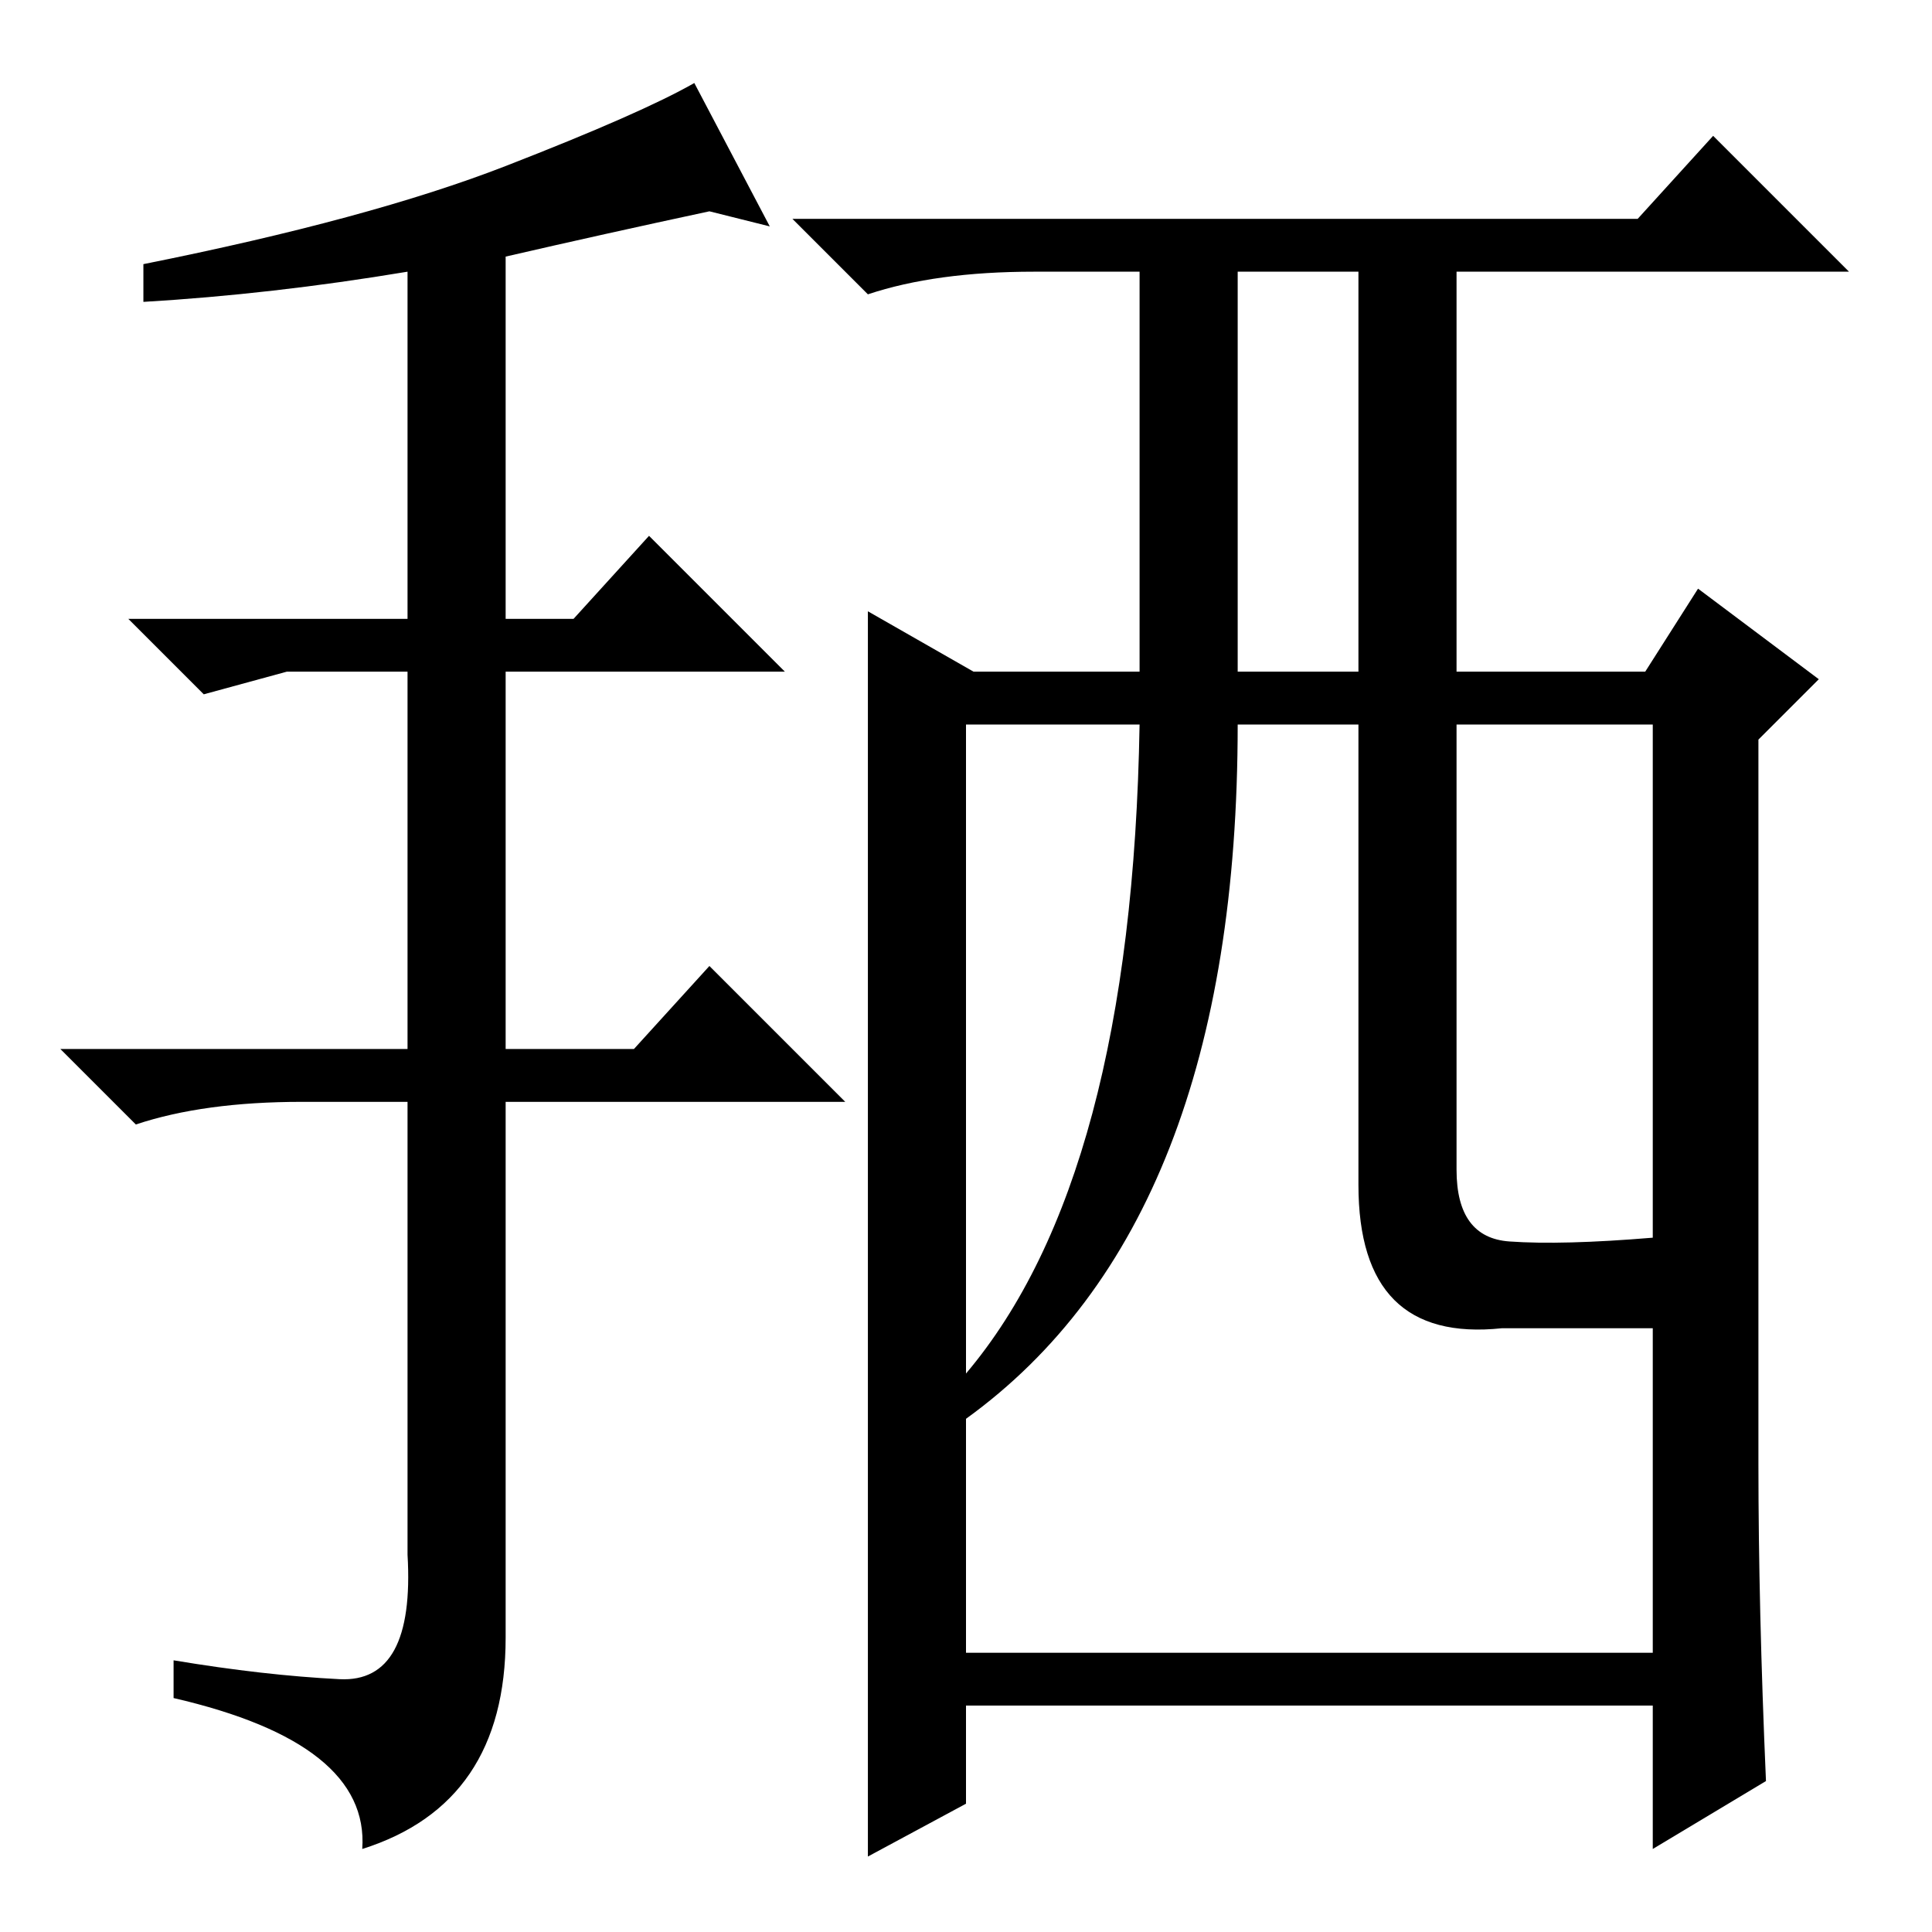 <?xml version="1.0" standalone="no"?>
<!DOCTYPE svg PUBLIC "-//W3C//DTD SVG 1.1//EN" "http://www.w3.org/Graphics/SVG/1.1/DTD/svg11.dtd" >
<svg xmlns="http://www.w3.org/2000/svg" xmlns:xlink="http://www.w3.org/1999/xlink" version="1.1" viewBox="0 -36 256 256">
  <g transform="matrix(1 0 0 -1 0 220)">
   <path fill="currentColor"
d="M67 222v-48h9l10 11l18 -18h-37v-50h17l10 11l18 -18h-45v-71q0 -22 -19 -28q1 14 -25 20v5q12 -2 22 -2.5t9 16.5v60h-14q-13 0 -22 -3l-10 10h46v50h-16l-11 -3l-10 10h37v46q-18 -3 -35 -4v5q30 6 48 13t25 11l10 -19l-8 2q-14 -3 -27 -6zM115 175l14 -8h22v53h-14
q-13 0 -22 -3l-10 10h112l10 11l18 -18h-52v-53h25l7 11l16 -12l-8 -8v-96q0 -19 1 -42l-15 -9v19h-91v-13l-13 -7v165zM164 167h16v53h-16v-53zM128 74q22 26 23 86h-23v-86zM199 80q-19 -2 -19 19v61h-16q0 -66 -36 -92v-31h91v123h-26v-59q0 -9 7 -9.5t19 0.5v-12h-20z
" />
  </g>

</svg>
